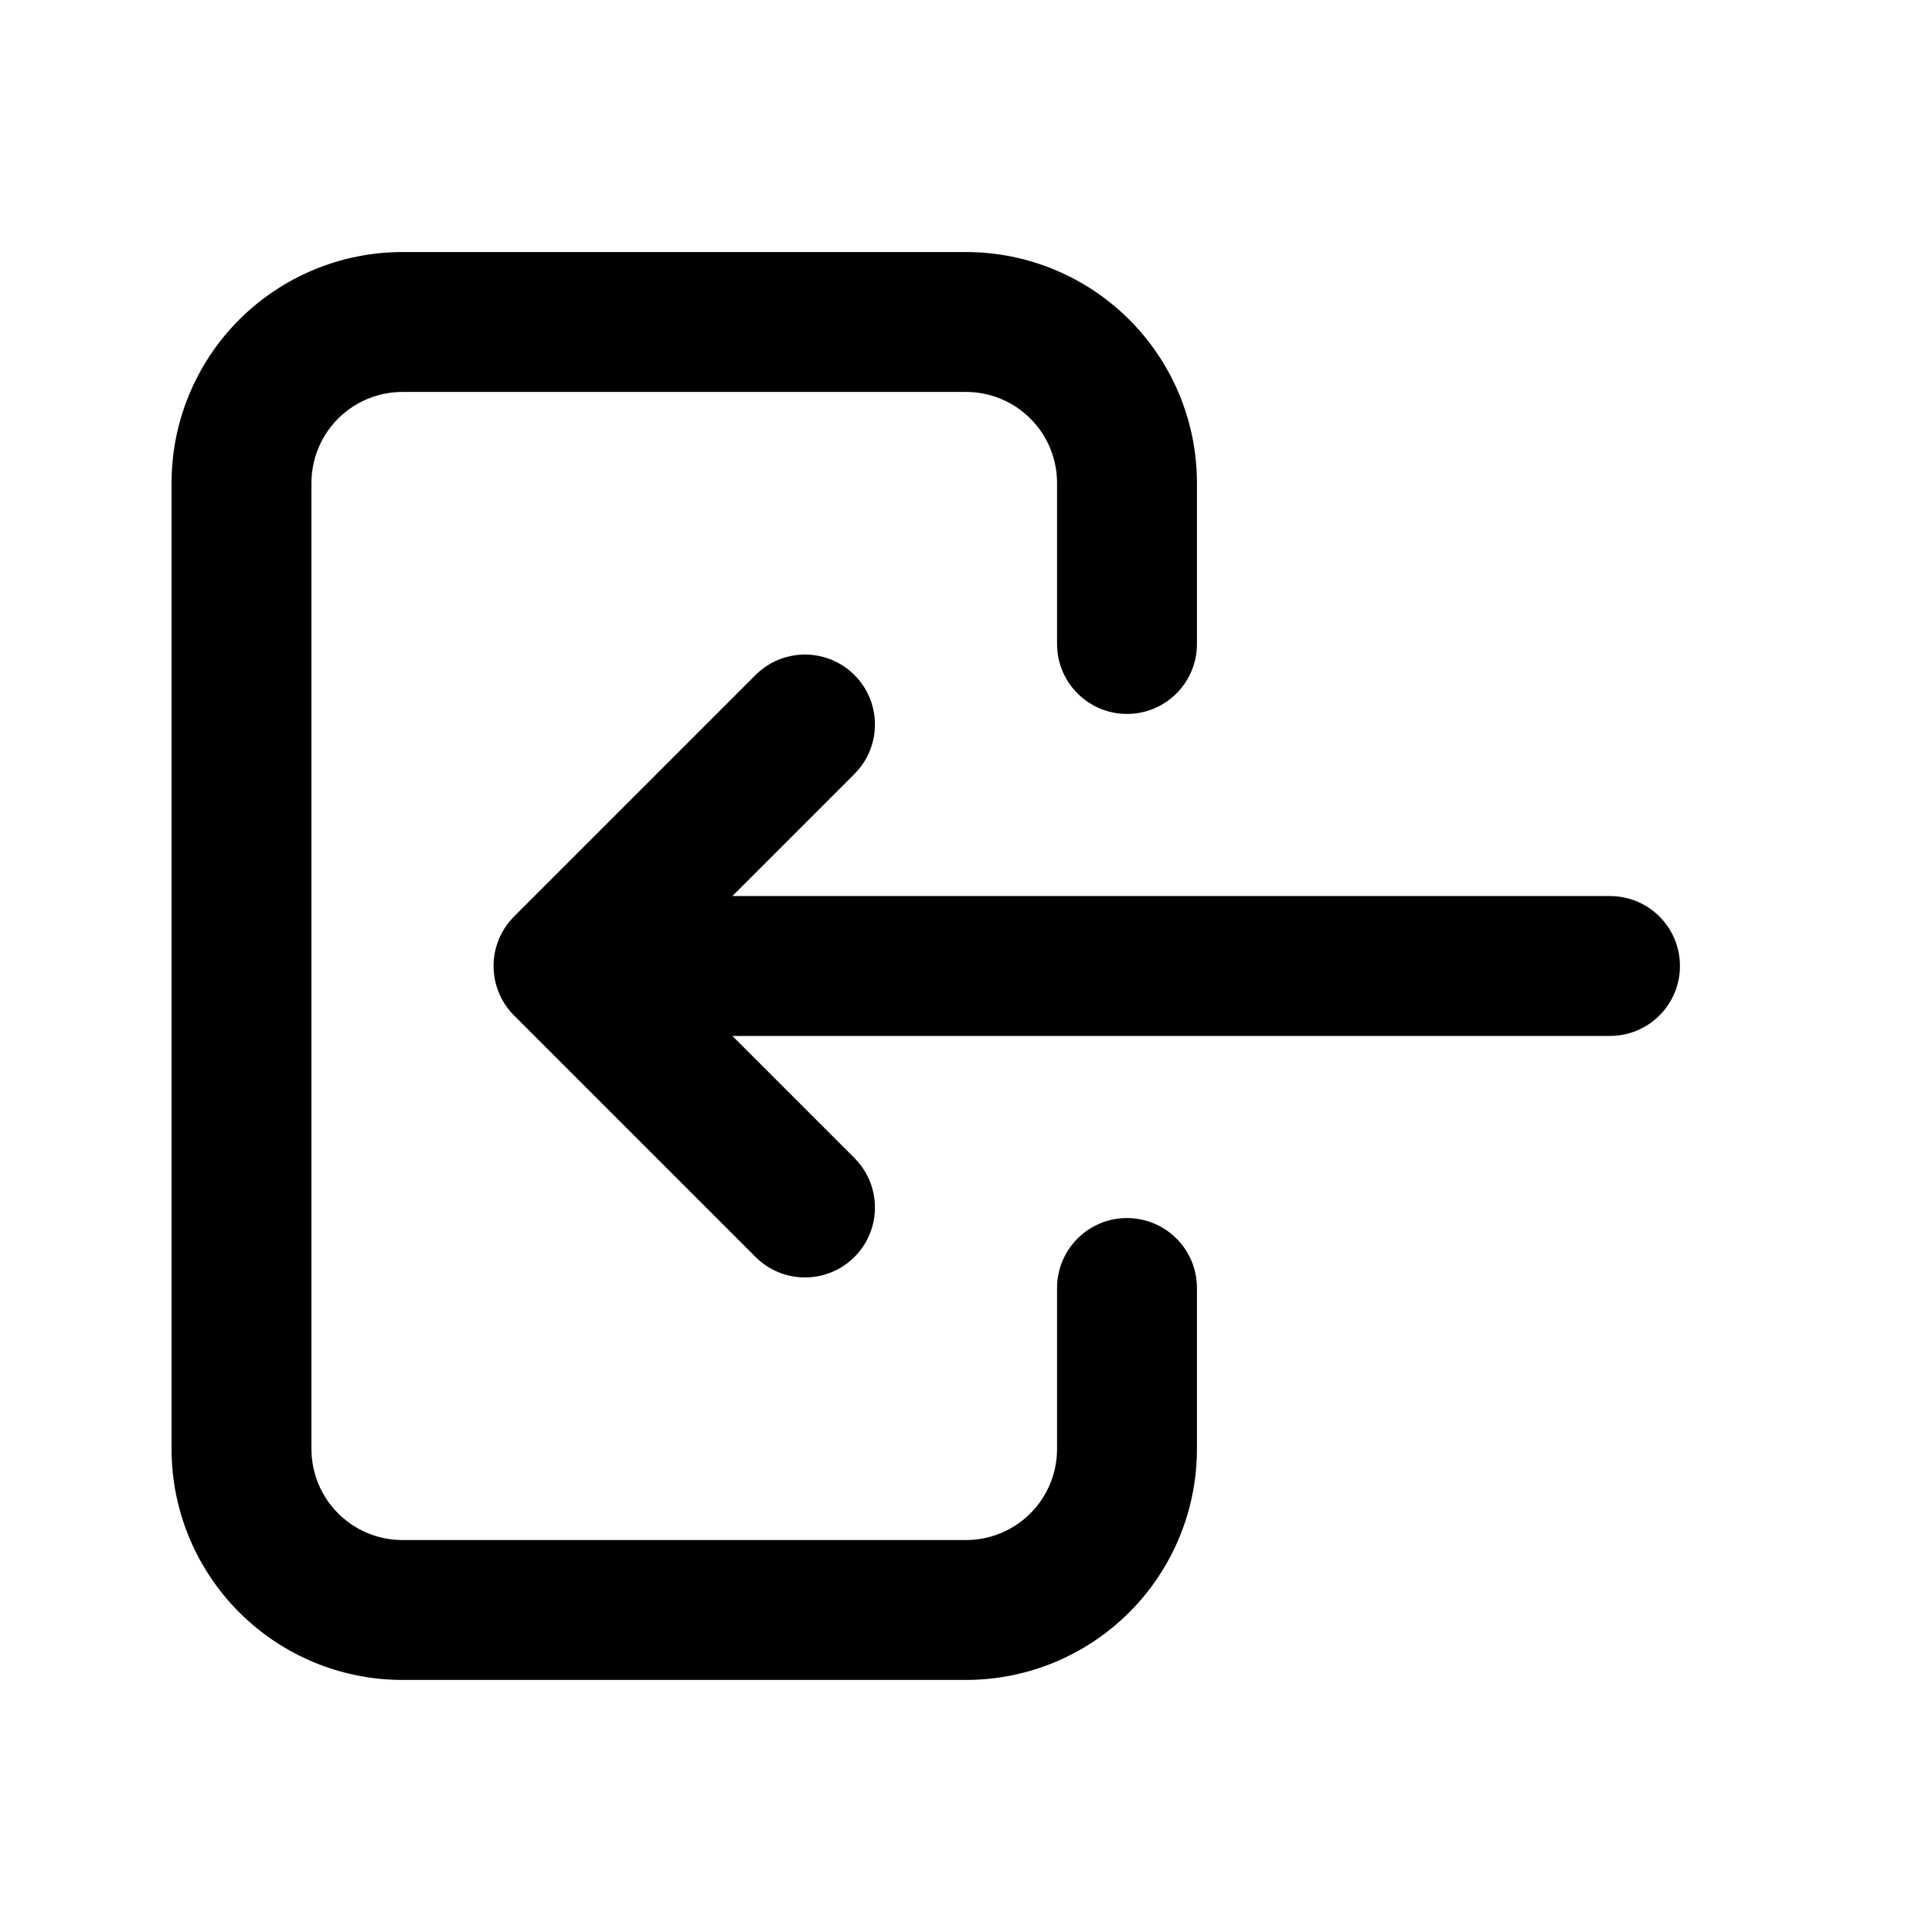 <svg color="#FF8C00" viewBox="0 0 1024 1024" style="display: inline-block; stroke: currentcolor; fill: currentcolor; width: 24px; height: 24px;"><path d="M213.333 134.089c-32.331 0-63.338 12.844-86.2 35.705s-35.705 53.869-35.705 86.2v511.999c0 32.333 12.844 63.338 35.705 86.203 22.862 22.861 53.869 35.705 86.2 35.705h298.667c32.333 0 63.338-12.844 86.199-35.705 22.861-22.864 35.705-53.87 35.705-86.203v-85.332c0-20.198-16.373-36.571-36.571-36.571s-36.571 16.373-36.571 36.571v85.332c0 12.935-5.135 25.337-14.281 34.48-9.143 9.147-21.548 14.285-34.48 14.285h-298.667c-12.932 0-25.335-5.138-34.48-14.285-9.144-9.143-14.282-21.544-14.282-34.48v-511.999c0-12.933 5.138-25.335 14.282-34.48s21.548-14.282 34.48-14.282h298.667c12.932 0 25.337 5.138 34.48 14.282 9.147 9.145 14.281 21.548 14.281 34.48v85.333c0 20.198 16.373 36.573 36.571 36.573s36.571-16.375 36.571-36.573v-85.333c0-32.331-12.844-63.338-35.705-86.2s-53.866-35.705-86.199-35.705h-298.667zM452.528 409.86c14.281-14.281 14.281-37.438 0-51.72s-37.438-14.282-51.719 0l-128.001 128c-14.282 14.281-14.282 37.438 0 51.719l128.001 128c14.281 14.281 37.438 14.281 51.719 0s14.281-37.438 0-51.719l-65.569-65.569h466.377c20.195 0 36.571-16.373 36.571-36.571s-16.377-36.571-36.571-36.571h-466.377l65.569-65.569z"></path></svg>